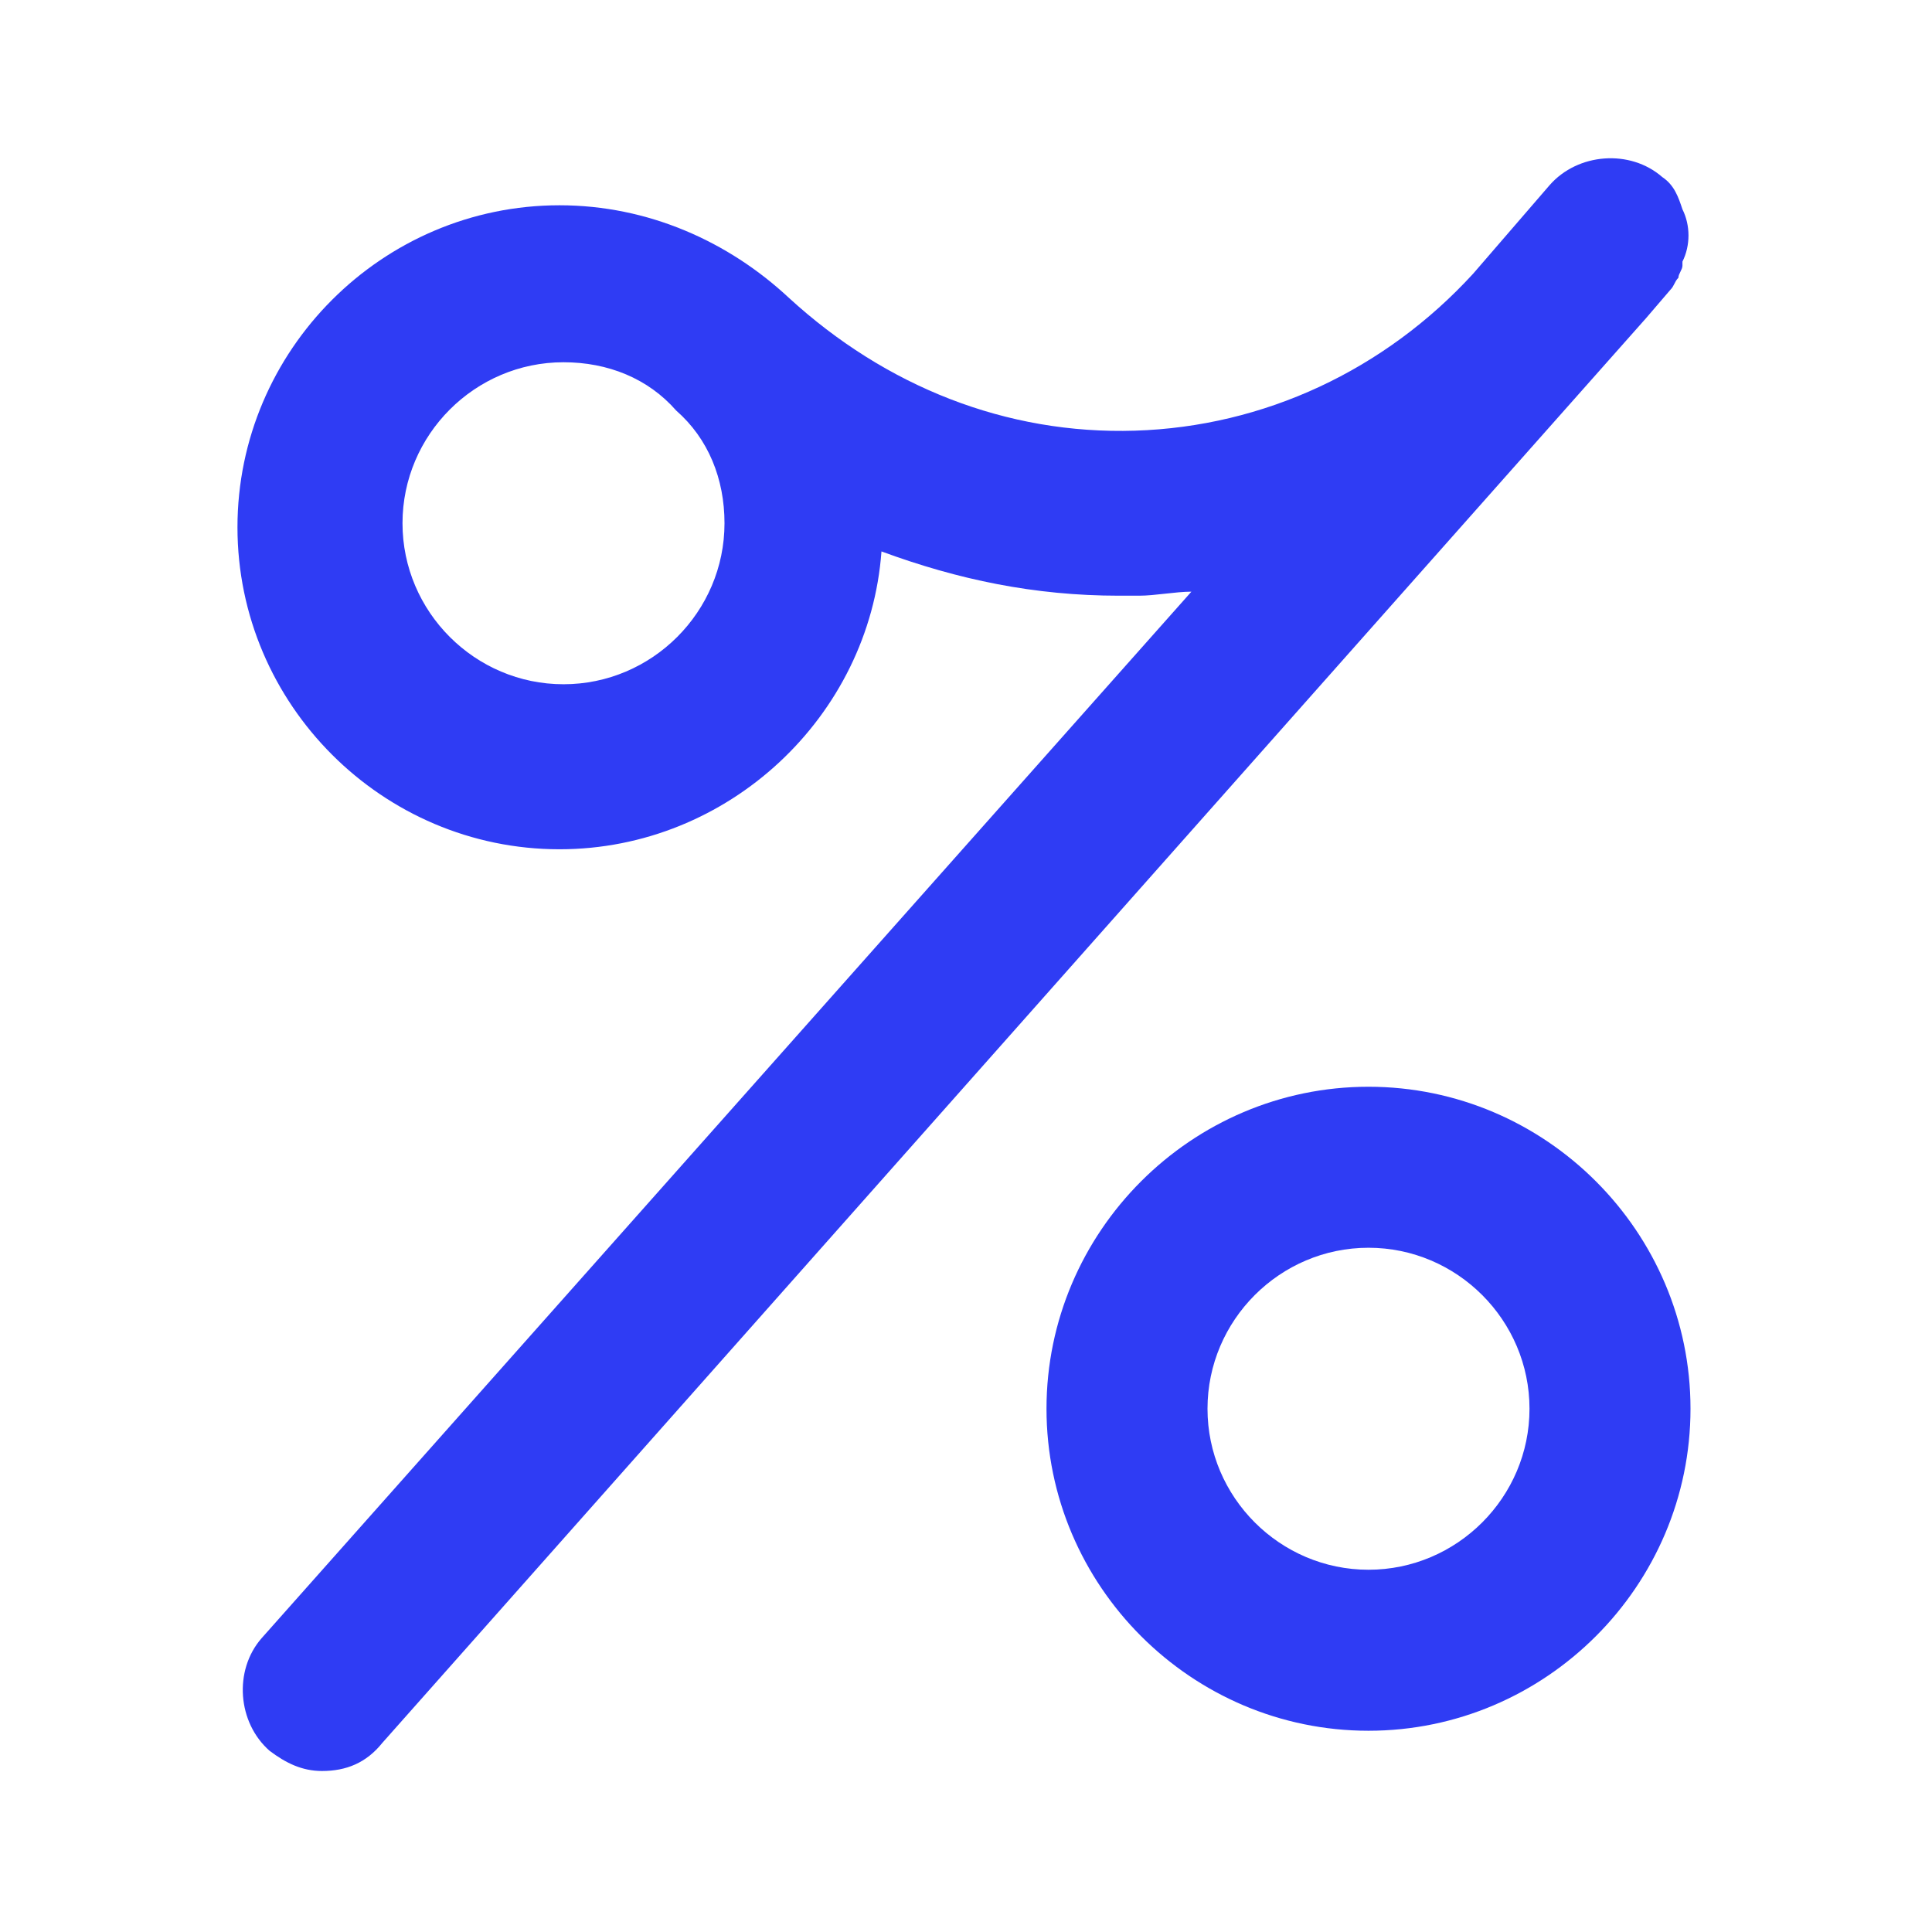 <svg class="svg-icon" style="width: 1em; height: 1em;vertical-align: middle;fill: currentColor;overflow: hidden;" viewBox="0 0 1024 1024" version="1.1" xmlns="http://www.w3.org/2000/svg"><path d="M142.933 928c-17.067-14.933-19.2-42.667-4.267-59.733l492.8-554.667c-8.533 0-19.2 2.133-27.733 2.133h-10.667c-44.8 0-85.333-8.533-125.867-23.467-6.4 87.467-81.067 157.867-170.667 157.867-93.867 0-170.667-76.8-170.667-170.667s76.8-170.667 170.667-170.667c46.933 0 89.6 19.2 121.6 49.067 51.2 46.933 115.2 72.533 183.467 70.4 68.267-2.133 132.267-32 179.2-83.2l40.533-46.933c14.933-17.067 42.667-19.2 59.733-4.267 6.4 4.267 8.533 10.667 10.667 17.067 4.267 8.533 4.267 19.2 0 27.733v2.133c0 2.133-2.133 4.267-2.133 6.4-2.133 2.133-2.133 4.267-4.267 6.4l-12.8 14.933L202.667 923.733c-8.533 10.667-19.2 14.933-32 14.933-10.667 0-19.2-4.267-27.733-10.667zM298.667 362.667c46.933 0 85.333-38.4 85.333-85.333 0-23.467-8.533-44.8-25.6-59.733C343.467 200.533 322.133 192 298.667 192c-46.933 0-85.333 38.4-85.333 85.333s38.4 85.333 85.333 85.333zM725.333 917.333c-93.867 0-170.667-76.8-170.667-170.667s76.8-170.667 170.667-170.667 170.667 76.8 170.667 170.667-76.8 170.667-170.667 170.667z m0-256c-46.933 0-85.333 38.4-85.333 85.333s38.4 85.333 85.333 85.333 85.333-38.4 85.333-85.333-38.4-85.333-85.333-85.333z" fill="#2F3CF4" /></svg>